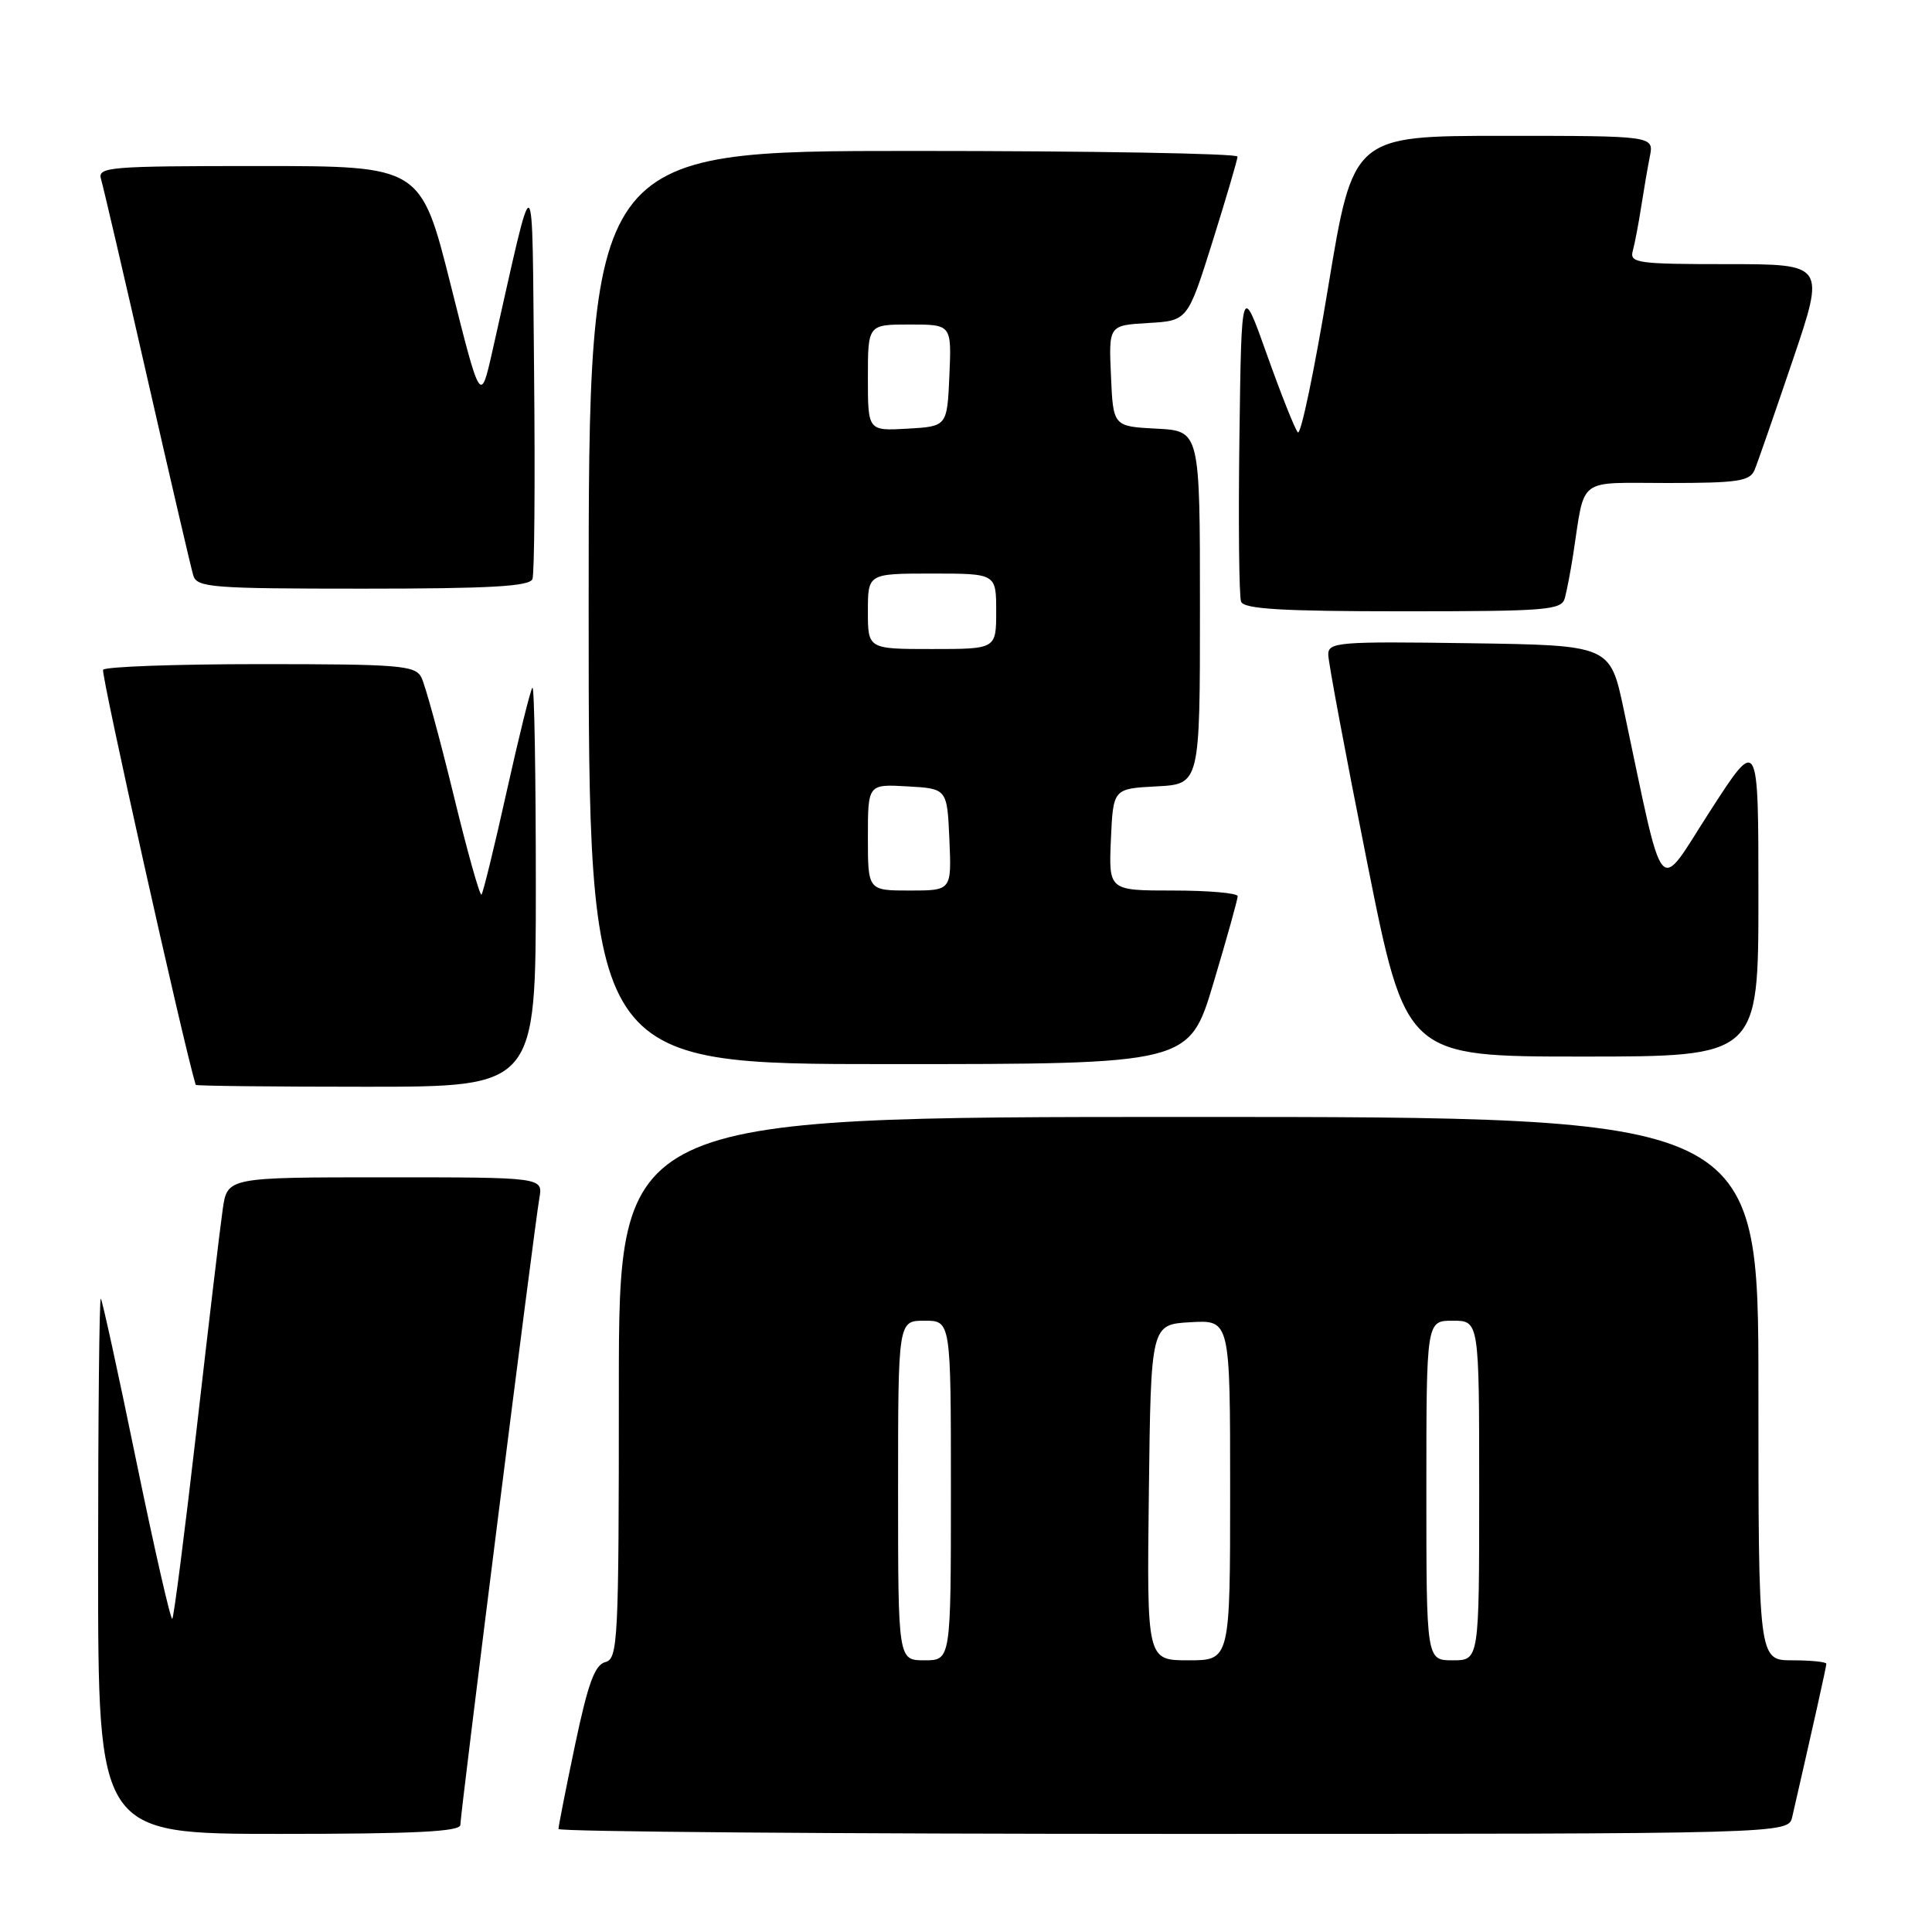 <?xml version="1.0" encoding="UTF-8" standalone="no"?>
<!DOCTYPE svg PUBLIC "-//W3C//DTD SVG 1.1//EN" "http://www.w3.org/Graphics/SVG/1.1/DTD/svg11.dtd" >
<svg xmlns="http://www.w3.org/2000/svg" xmlns:xlink="http://www.w3.org/1999/xlink" version="1.1" viewBox="0 0 256 256">
 <g >
 <path fill="currentColor"
d=" M 61.00 241.80 C 61.00 240.31 70.80 162.54 71.47 158.75 C 71.95 156.00 71.95 156.00 51.04 156.00 C 30.12 156.00 30.12 156.00 29.51 160.25 C 29.17 162.59 27.62 175.66 26.06 189.31 C 24.49 202.95 23.04 214.29 22.83 214.50 C 22.62 214.72 20.48 205.35 18.08 193.70 C 15.69 182.04 13.56 172.31 13.36 172.08 C 13.16 171.85 13.00 187.72 13.00 207.33 C 13.00 243.00 13.00 243.00 37.00 243.00 C 55.04 243.00 61.00 242.70 61.00 241.80 Z  M 237.48 240.75 C 240.28 228.54 242.00 220.84 242.00 220.46 C 242.00 220.21 239.97 220.00 237.50 220.00 C 233.00 220.00 233.00 220.00 233.00 184.00 C 233.00 148.00 233.00 148.00 157.50 148.00 C 82.00 148.00 82.00 148.00 82.00 183.88 C 82.00 217.58 81.89 219.80 80.20 220.24 C 78.81 220.60 77.91 223.08 76.20 231.20 C 74.99 236.97 74.00 241.99 74.00 242.35 C 74.00 242.71 110.67 243.00 155.48 243.00 C 236.96 243.00 236.96 243.00 237.48 240.75 Z  M 71.00 117.33 C 71.00 102.67 70.80 90.87 70.55 91.12 C 70.30 91.36 68.77 97.55 67.14 104.86 C 65.52 112.17 64.01 118.32 63.80 118.54 C 63.58 118.75 61.90 112.76 60.07 105.21 C 58.23 97.67 56.33 90.71 55.83 89.75 C 55.02 88.17 52.95 88.00 34.52 88.00 C 23.30 88.00 13.91 88.34 13.66 88.75 C 13.35 89.27 24.22 138.02 25.93 143.75 C 25.97 143.89 36.12 144.00 48.50 144.00 C 71.00 144.00 71.00 144.00 71.00 117.33 Z  M 160.79 130.25 C 162.56 124.34 164.00 119.16 164.00 118.75 C 164.00 118.34 160.15 118.00 155.45 118.00 C 146.91 118.00 146.91 118.00 147.20 111.25 C 147.50 104.50 147.50 104.50 153.25 104.20 C 159.00 103.90 159.00 103.90 159.00 80.50 C 159.00 57.10 159.00 57.10 153.25 56.80 C 147.50 56.50 147.50 56.50 147.21 49.80 C 146.91 43.11 146.91 43.11 152.14 42.80 C 157.37 42.50 157.37 42.50 160.67 32.00 C 162.48 26.22 163.97 21.16 163.98 20.75 C 163.99 20.34 144.65 20.00 121.00 20.00 C 78.00 20.00 78.00 20.00 78.00 80.50 C 78.00 141.00 78.00 141.00 117.79 141.00 C 157.58 141.00 157.58 141.00 160.79 130.25 Z  M 233.00 118.77 C 233.00 97.55 233.00 97.55 226.61 107.45 C 219.46 118.53 220.66 119.94 215.15 94.00 C 213.35 85.50 213.35 85.50 194.67 85.23 C 177.37 84.98 176.00 85.09 176.00 86.73 C 176.00 87.70 178.32 100.09 181.15 114.25 C 186.29 140.00 186.29 140.00 209.65 140.00 C 233.00 140.00 233.00 140.00 233.00 118.77 Z  M 207.35 79.25 C 207.61 78.29 208.11 75.70 208.45 73.50 C 210.07 63.04 208.81 64.00 220.97 64.00 C 230.33 64.00 231.88 63.76 232.50 62.25 C 232.90 61.29 235.16 54.76 237.54 47.75 C 241.86 35.00 241.86 35.00 228.86 35.00 C 216.97 35.00 215.91 34.85 216.35 33.25 C 216.61 32.29 217.11 29.70 217.45 27.50 C 217.79 25.30 218.31 22.26 218.61 20.75 C 219.16 18.00 219.16 18.00 199.23 18.00 C 179.30 18.00 179.30 18.00 175.99 38.04 C 174.17 49.07 172.36 57.73 171.97 57.29 C 171.58 56.86 169.74 52.23 167.88 47.00 C 164.50 37.50 164.50 37.50 164.23 57.97 C 164.08 69.23 164.18 79.02 164.45 79.72 C 164.82 80.70 169.82 81.00 185.90 81.00 C 205.02 81.00 206.91 80.85 207.35 79.25 Z  M 70.55 76.73 C 70.82 76.04 70.91 63.77 70.77 49.48 C 70.47 20.57 71.04 20.88 65.25 46.50 C 63.67 53.50 63.67 53.50 59.72 37.75 C 55.76 22.00 55.76 22.00 34.31 22.00 C 14.35 22.00 12.90 22.12 13.39 23.75 C 13.68 24.71 16.43 36.52 19.50 50.00 C 22.57 63.48 25.32 75.29 25.61 76.25 C 26.09 77.85 28.05 78.00 48.10 78.00 C 64.90 78.00 70.18 77.70 70.55 76.73 Z  M 119.00 197.50 C 119.00 175.00 119.00 175.00 122.50 175.00 C 126.00 175.00 126.00 175.00 126.00 197.50 C 126.00 220.00 126.00 220.00 122.50 220.00 C 119.00 220.00 119.00 220.00 119.00 197.50 Z  M 152.23 197.75 C 152.50 175.50 152.50 175.50 157.75 175.20 C 163.00 174.90 163.00 174.90 163.00 197.45 C 163.00 220.00 163.00 220.00 157.48 220.00 C 151.96 220.00 151.96 220.00 152.23 197.75 Z  M 189.00 197.50 C 189.00 175.00 189.00 175.00 192.50 175.00 C 196.00 175.00 196.00 175.00 196.00 197.50 C 196.00 220.00 196.00 220.00 192.50 220.00 C 189.00 220.00 189.00 220.00 189.00 197.50 Z  M 115.00 110.95 C 115.00 103.90 115.00 103.90 120.25 104.20 C 125.50 104.50 125.50 104.50 125.80 111.25 C 126.09 118.00 126.09 118.00 120.55 118.00 C 115.00 118.00 115.00 118.00 115.00 110.95 Z  M 115.00 81.00 C 115.00 76.00 115.00 76.00 123.50 76.00 C 132.00 76.00 132.00 76.00 132.00 81.00 C 132.00 86.00 132.00 86.00 123.50 86.00 C 115.00 86.00 115.00 86.00 115.00 81.00 Z  M 115.00 50.05 C 115.00 43.00 115.00 43.00 120.55 43.00 C 126.09 43.00 126.09 43.00 125.80 49.75 C 125.50 56.50 125.50 56.50 120.25 56.80 C 115.00 57.10 115.00 57.10 115.00 50.05 Z "/>
</g>
</svg>